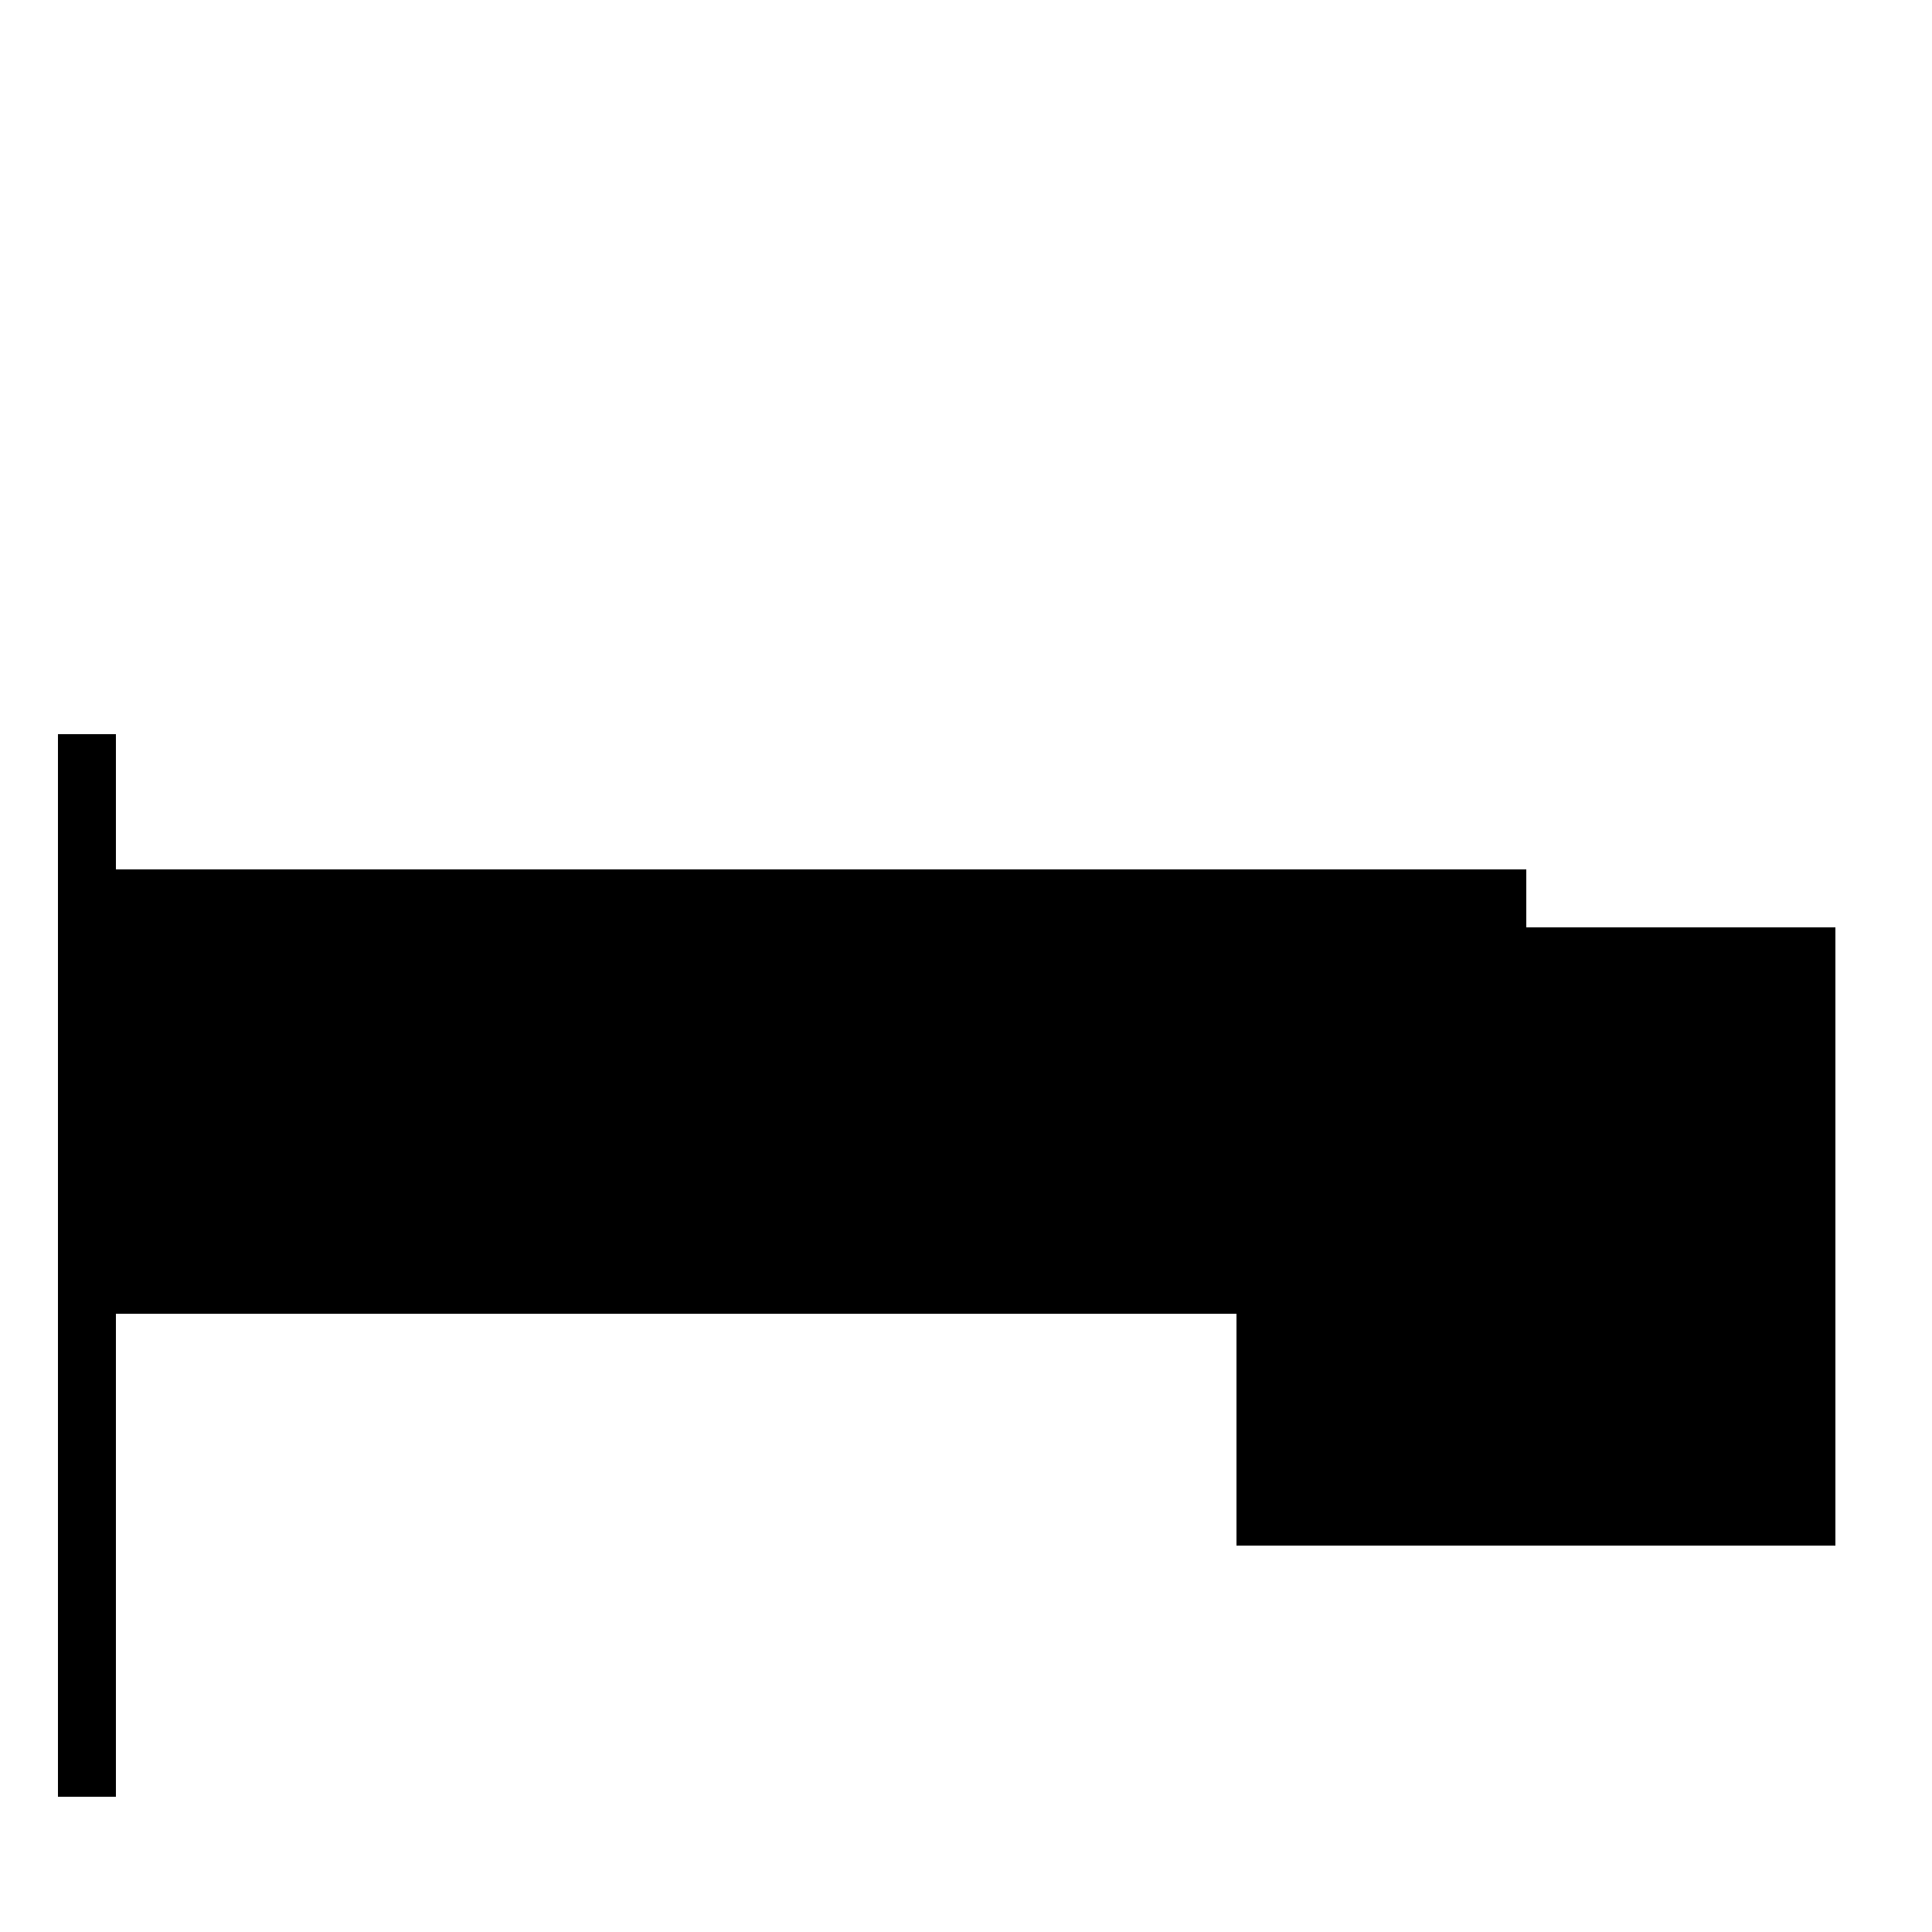  <svg version="1.1"
     width="100" height="100"
     xmlns="http://www.w3.org/2000/svg">

     <rect x="4" y="45" width="75" height="23" fill="black" />
<rect x="3" y="38" width="3" height="55" fill="black" />
<rect x="64" y="48" width="31" height="32" fill="black" />
</svg>